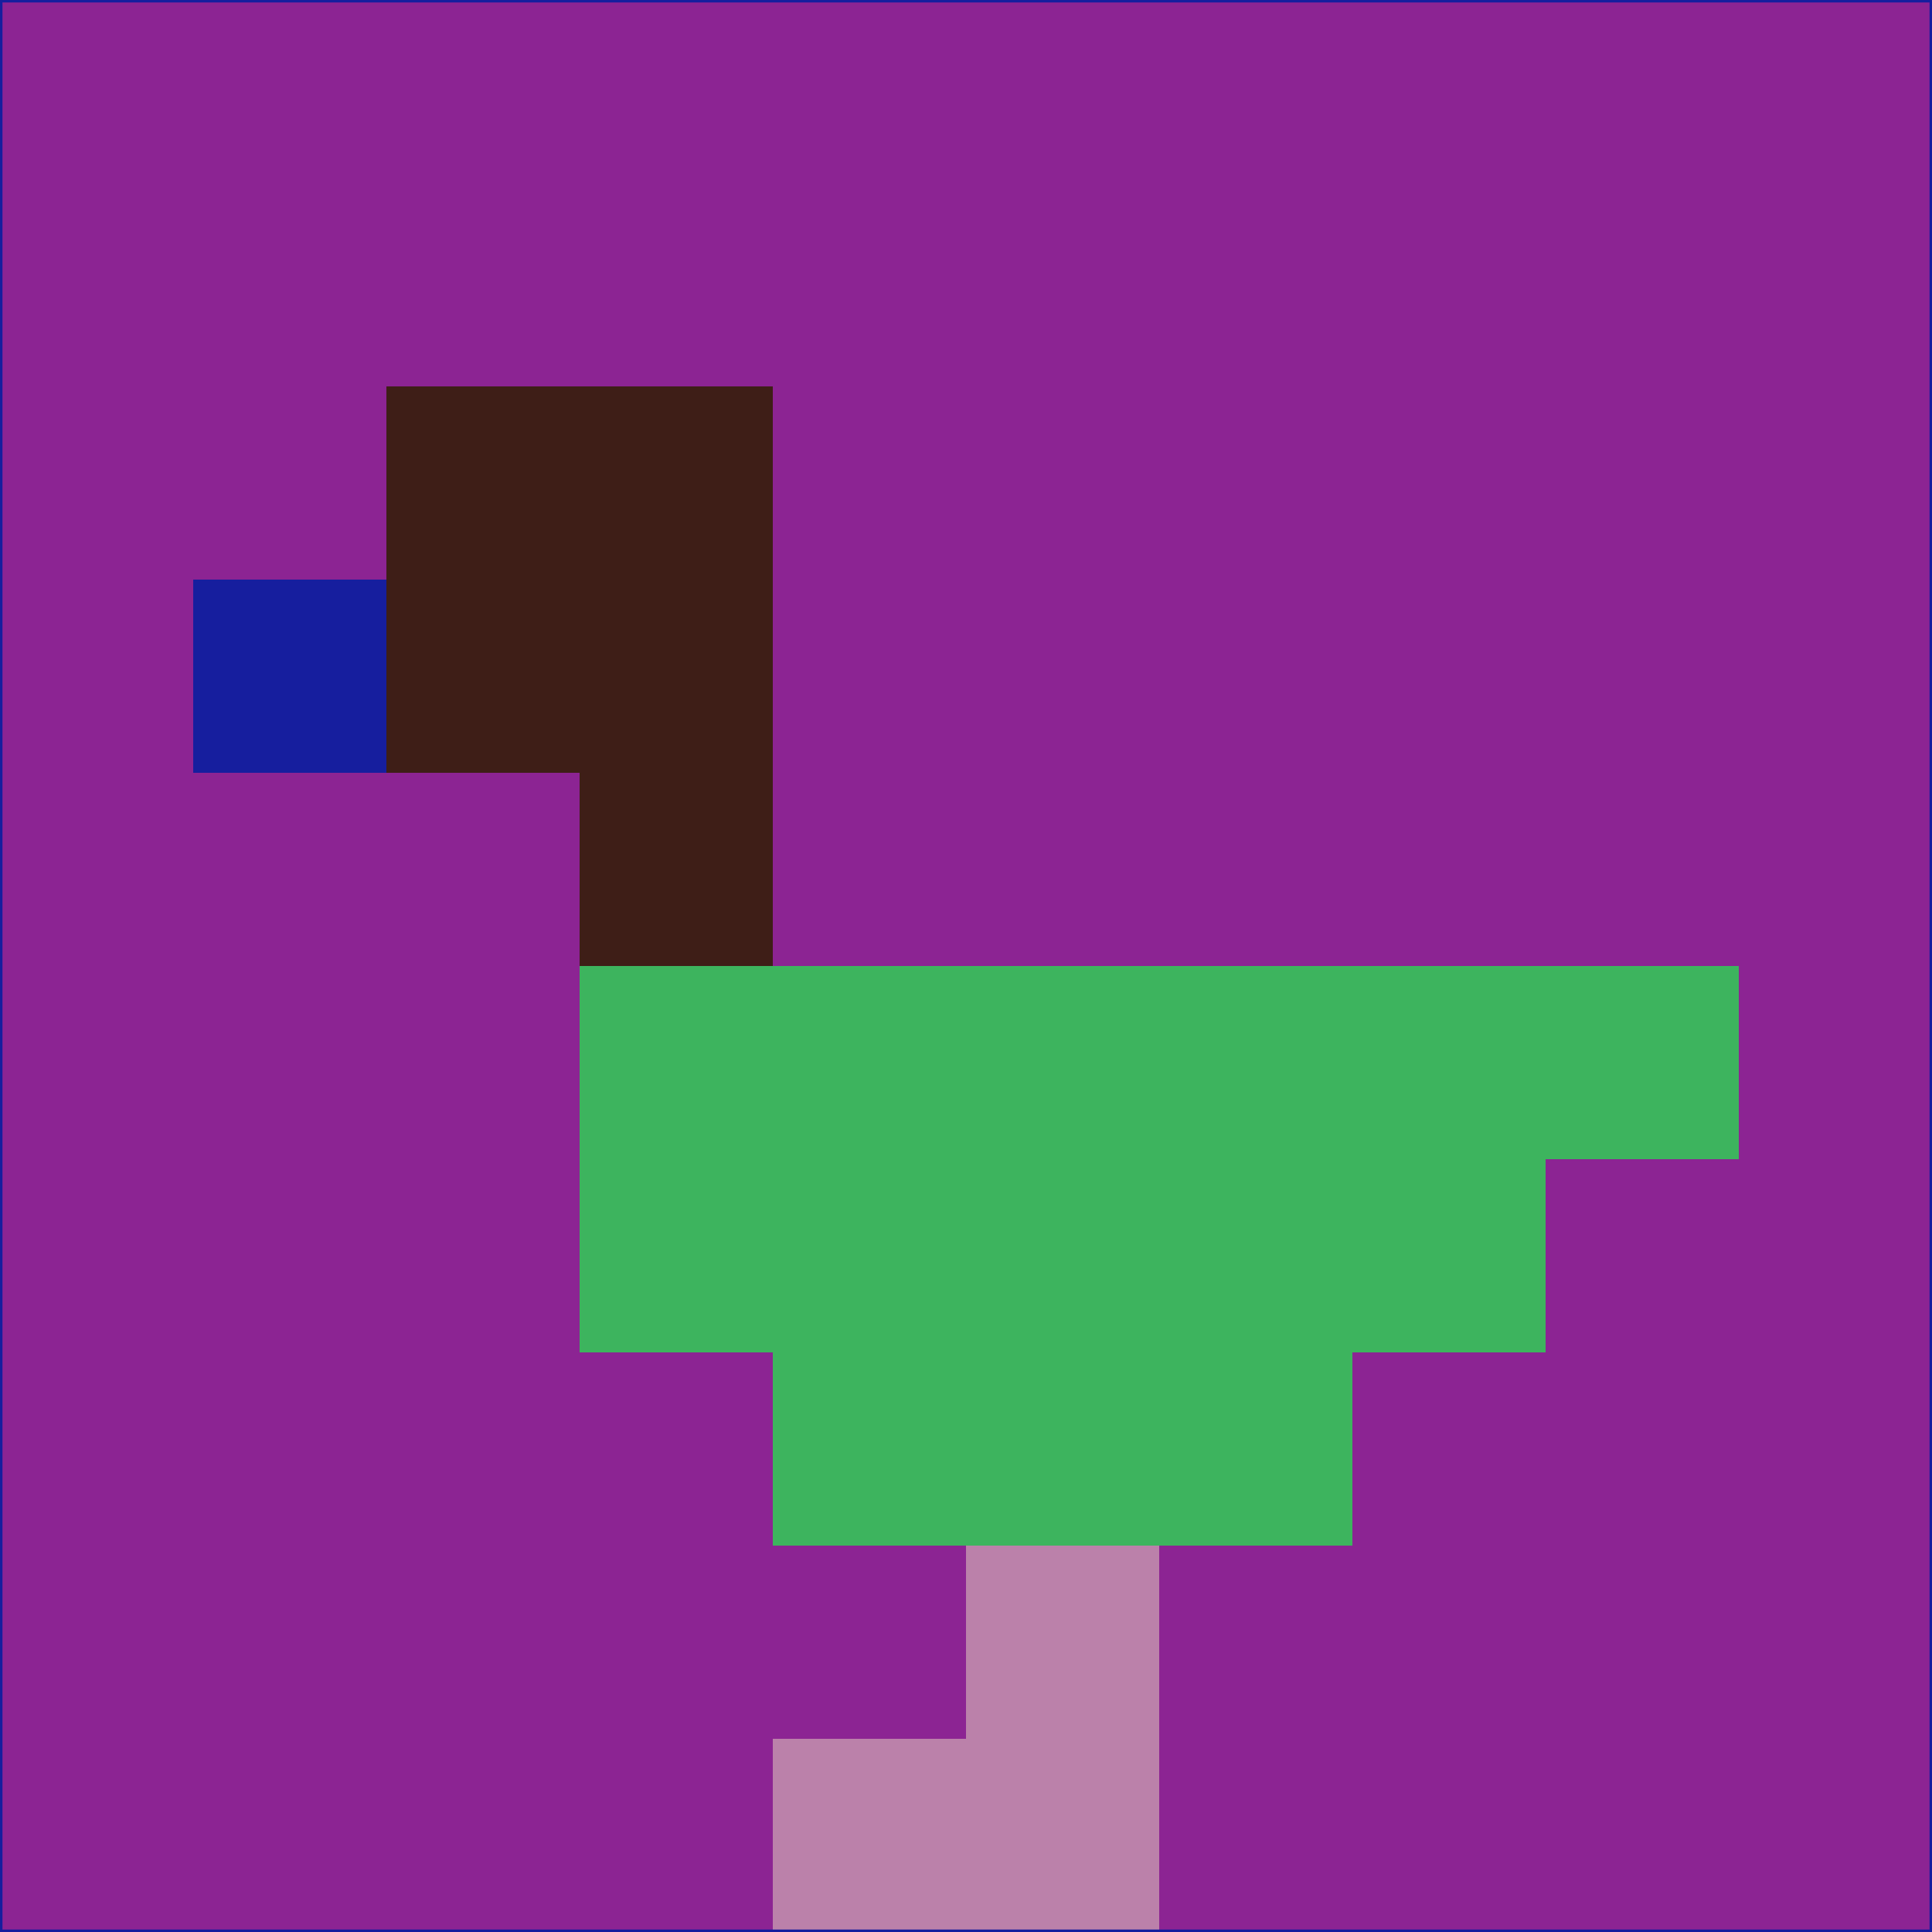 <svg xmlns="http://www.w3.org/2000/svg" version="1.1" width="785" height="785">
  <title>'goose-pfp-694263' by Dmitri Cherniak (Cyberpunk Edition)</title>
  <desc>
    seed=950889
    backgroundColor=#8c2493
    padding=20
    innerPadding=0
    timeout=500
    dimension=1
    border=false
    Save=function(){return n.handleSave()}
    frame=12

    Rendered at 2024-09-15T22:37:00.376Z
    Generated in 1ms
    Modified for Cyberpunk theme with new color scheme
  </desc>
  <defs/>
  <rect width="100%" height="100%" fill="#8c2493"/>
  <g>
    <g id="0-0">
      <rect x="0" y="0" height="785" width="785" fill="#8c2493"/>
      <g>
        <!-- Neon blue -->
        <rect id="0-0-2-2-2-2" x="157" y="157" width="157" height="157" fill="#3e1e17"/>
        <rect id="0-0-3-2-1-4" x="235.5" y="157" width="78.5" height="314" fill="#3e1e17"/>
        <!-- Electric purple -->
        <rect id="0-0-4-5-5-1" x="314" y="392.5" width="392.5" height="78.5" fill="#3db45e"/>
        <rect id="0-0-3-5-5-2" x="235.5" y="392.5" width="392.5" height="157" fill="#3db45e"/>
        <rect id="0-0-4-5-3-3" x="314" y="392.5" width="235.5" height="235.5" fill="#3db45e"/>
        <!-- Neon pink -->
        <rect id="0-0-1-3-1-1" x="78.5" y="235.5" width="78.5" height="78.5" fill="#161e9e"/>
        <!-- Cyber yellow -->
        <rect id="0-0-5-8-1-2" x="392.5" y="628" width="78.5" height="157" fill="#bb81aa"/>
        <rect id="0-0-4-9-2-1" x="314" y="706.5" width="157" height="78.5" fill="#bb81aa"/>
      </g>
      <rect x="0" y="0" stroke="#161e9e" stroke-width="2" height="785" width="785" fill="none"/>
    </g>
  </g>
  <script xmlns=""/>
</svg>